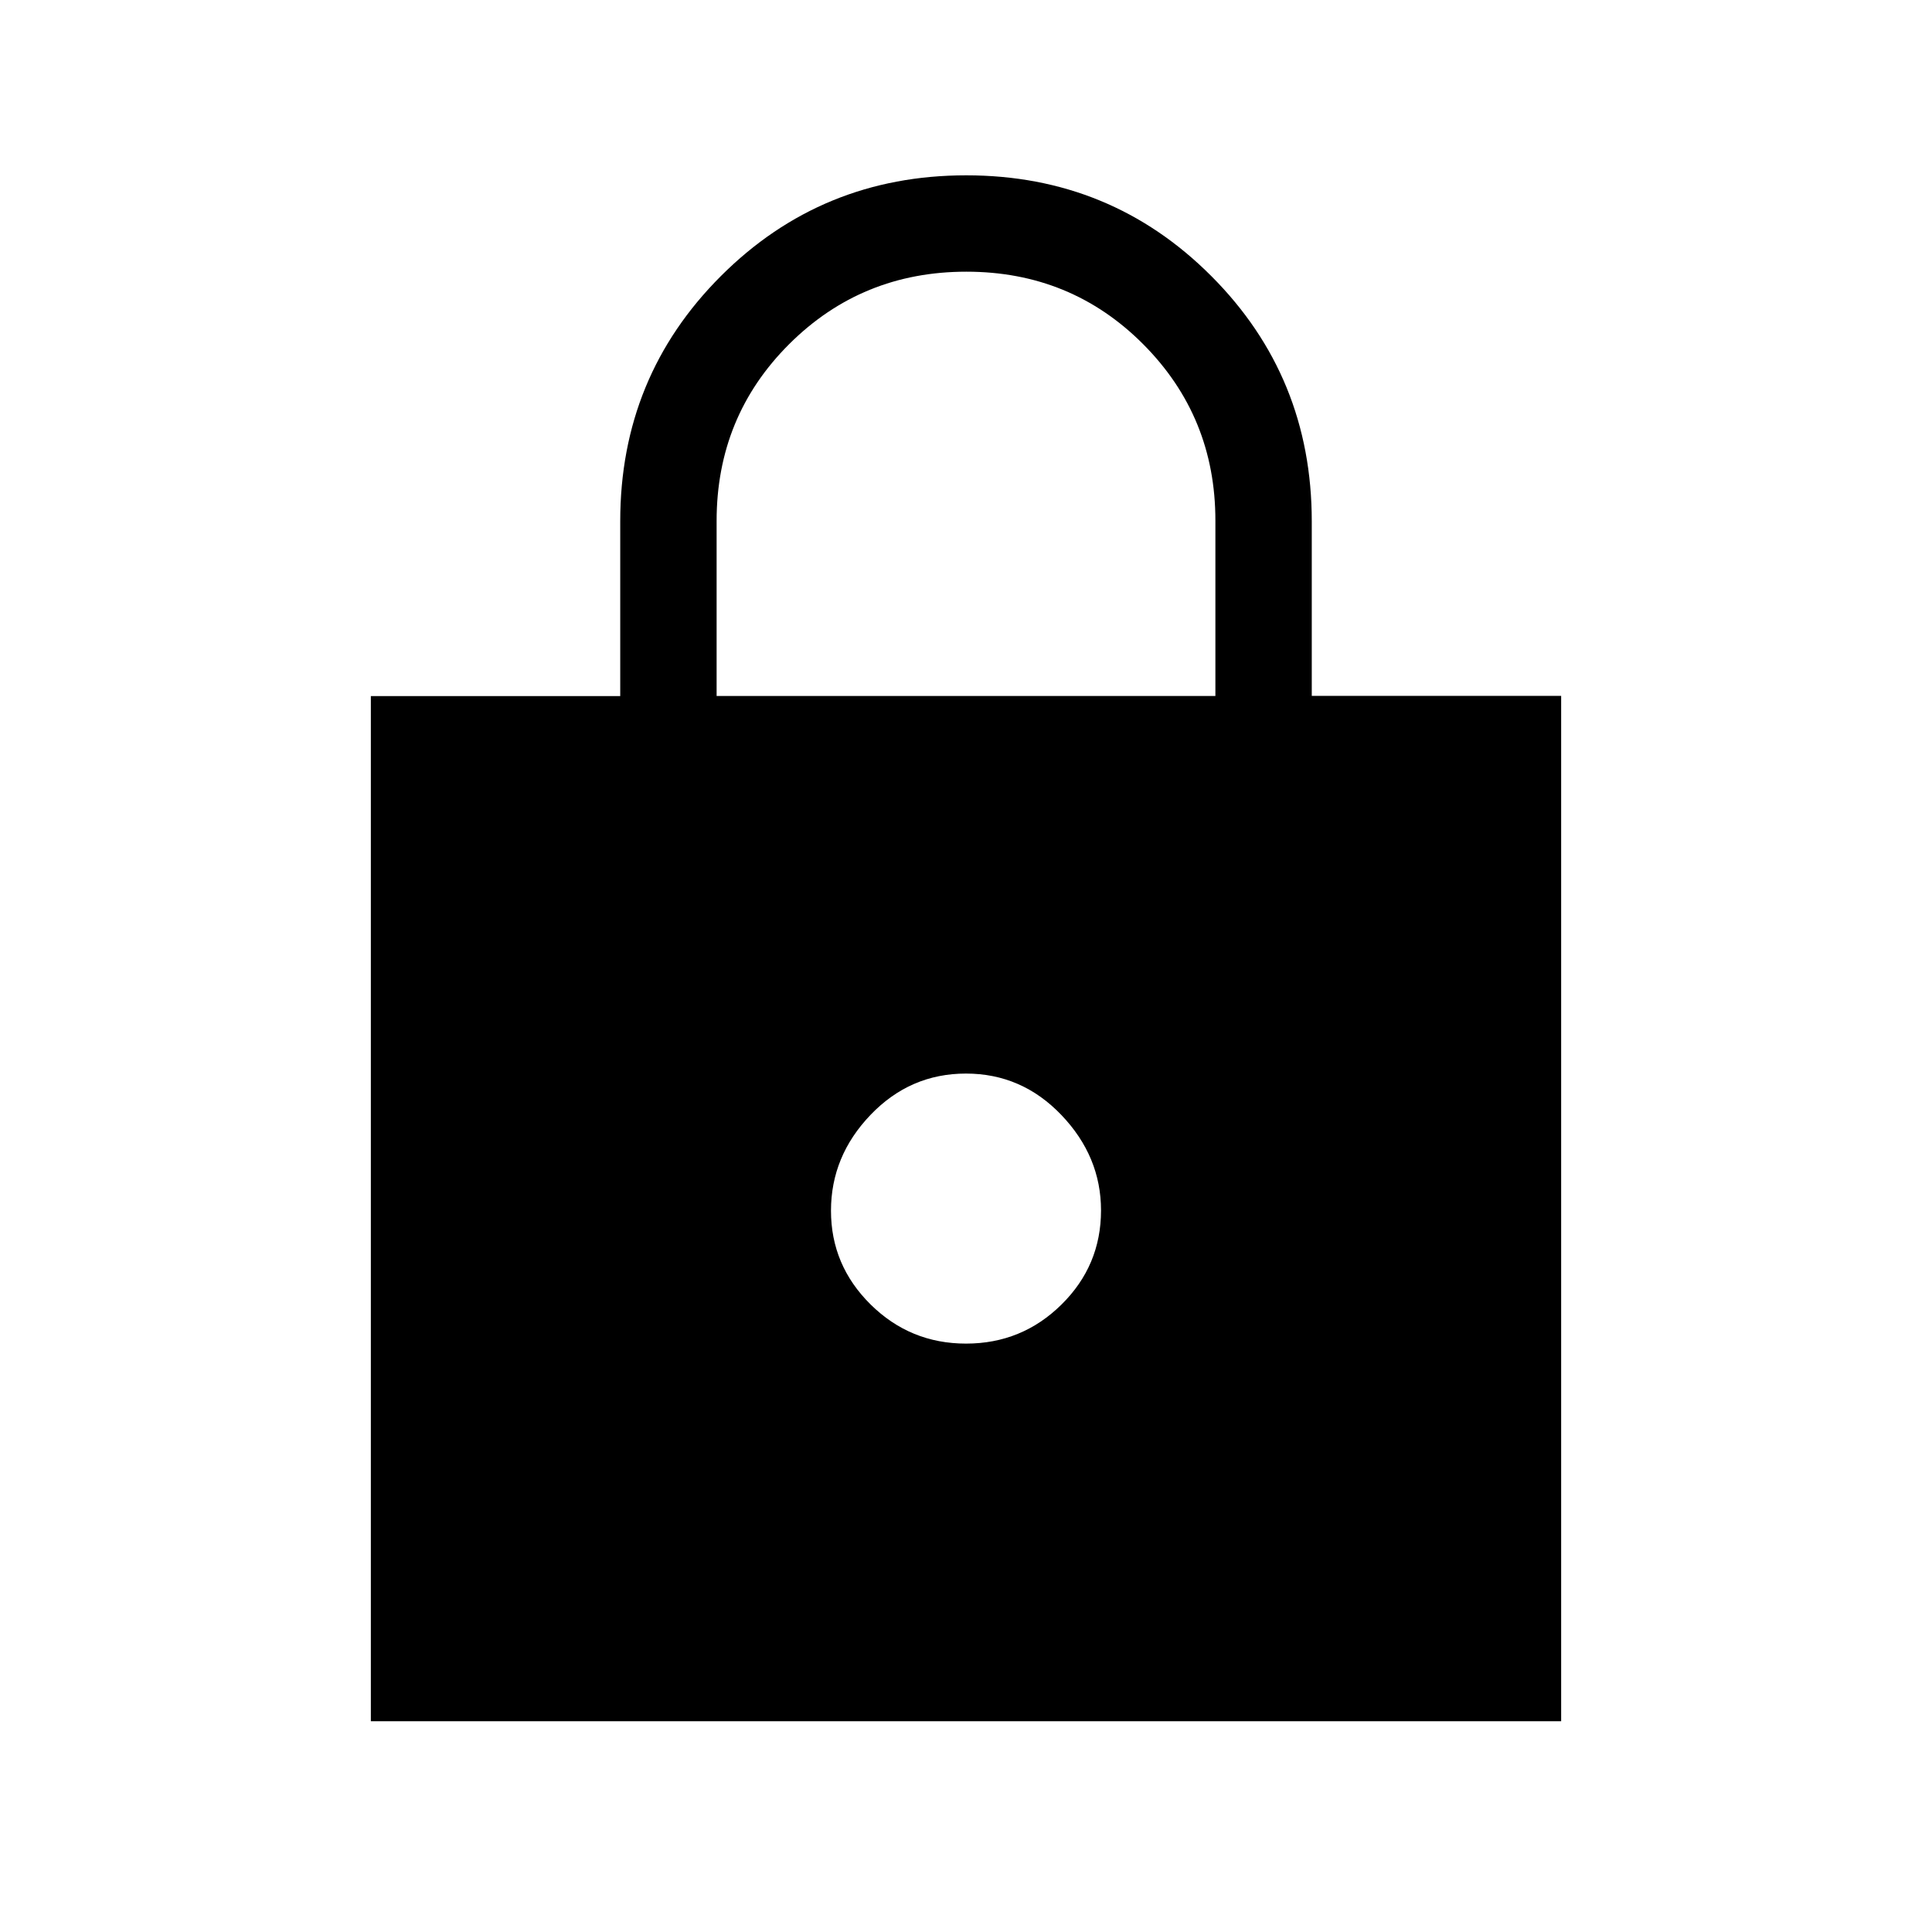 <svg xmlns="http://www.w3.org/2000/svg" height="40" viewBox="0 -960 960 960" width="40"><path d="M184.27-104.74v-509.39h123.92v-86.89q0-71.84 50.06-121.85 50.06-50.01 121.86-50.01t121.75 50.02q49.95 50.03 49.95 121.94v86.7h123.92v509.48H184.27Zm295.75-187.63q27.76 0 47.41-19.39 19.66-19.38 19.66-46.79 0-26.79-19.68-47.39-19.68-20.61-47.43-20.61-27.76 0-47.41 20.52-19.66 20.51-19.66 47.63t19.68 46.58q19.68 19.45 47.43 19.45ZM356.08-614.18h247.84v-87.17q0-51.61-35.89-87.63Q532.13-825 480.19-825q-51.95 0-88.03 35.97-36.08 35.98-36.08 87.88v86.97Z"/></svg>